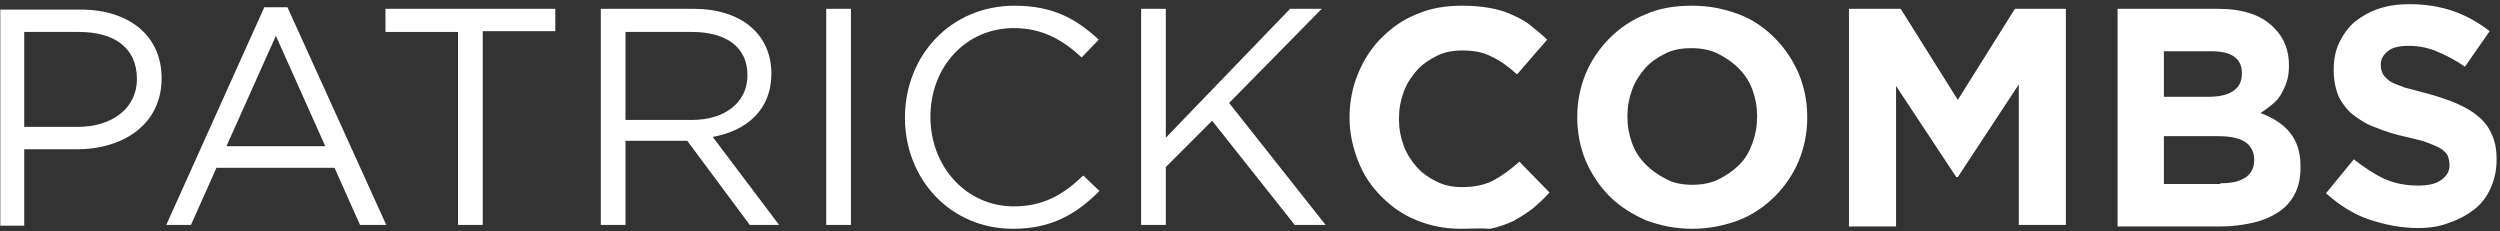 <svg width="389" height="36" viewBox="0 0 389 36" fill="none" xmlns="http://www.w3.org/2000/svg">
<rect x="0" y="0" width="389" height="36" fill="#333333" stroke="none"/>
<path d="M11.937 23.228H3.77V35.118H0.047V1.489H12.538C20.105 1.489 25.149 5.572 25.149 12.178C25.149 19.385 19.144 23.228 11.937 23.228ZM12.298 4.972H3.77V19.745H12.057C17.582 19.745 21.306 16.742 21.306 12.298C21.306 7.374 17.703 4.972 12.298 4.972Z" fill="white"/>
<path d="M60.101 34.999H56.018L52.054 26.111H33.678L29.715 34.999H25.871L41.125 1.129H44.728L60.101 34.999ZM42.926 5.573L35.239 22.748H50.613L42.926 5.573Z" fill="white"/>
<path d="M75.114 34.999H71.27V4.972H59.98V1.369H86.404V4.852H75.114V34.999Z" fill="white"/>
<path d="M116.665 34.999L106.936 21.907H97.328V34.999H93.484V1.369H107.897C115.344 1.369 120.028 5.333 120.028 11.458C120.028 17.103 116.184 20.346 110.9 21.307L121.229 34.999H116.665ZM107.657 4.972H97.328V18.664H107.657C112.701 18.664 116.305 16.022 116.305 11.698C116.305 7.374 113.062 4.972 107.657 4.972Z" fill="white"/>
<path d="M132.406 1.369V34.999H128.562V1.369H132.406Z" fill="white"/>
<path d="M157.623 35.598C147.895 35.598 140.809 27.912 140.809 18.303C140.809 8.694 147.895 0.888 157.864 0.888C163.989 0.888 167.592 3.049 170.955 6.172L168.313 8.935C165.43 6.292 162.308 4.371 157.744 4.371C150.297 4.371 144.772 10.376 144.772 18.183C144.772 25.99 150.417 32.115 157.744 32.115C162.308 32.115 165.43 30.314 168.553 27.311L171.075 29.713C167.472 33.316 163.629 35.598 157.623 35.598Z" fill="white"/>
<path d="M206.264 34.999H201.46L188.608 18.785L181.402 25.991V34.999H177.559V1.369H181.402V21.427L200.739 1.369H205.663L191.251 16.022L206.264 34.999Z" fill="white"/>
<path d="M227.288 35.598C224.765 35.598 222.483 35.118 220.441 34.277C218.28 33.436 216.478 32.115 214.917 30.554C213.355 28.992 212.154 27.191 211.313 25.029C210.473 22.867 209.992 20.705 209.992 18.303V18.183C209.992 15.781 210.473 13.499 211.313 11.457C212.154 9.415 213.355 7.493 214.917 5.932C216.478 4.371 218.28 3.049 220.441 2.209C222.603 1.248 225.005 0.888 227.528 0.888C229.089 0.888 230.53 1.008 231.852 1.248C233.173 1.488 234.374 1.848 235.335 2.329C236.416 2.809 237.376 3.29 238.217 4.01C239.058 4.731 239.899 5.332 240.739 6.172L236.055 11.577C234.734 10.376 233.413 9.415 232.092 8.815C230.771 8.094 229.209 7.854 227.528 7.854C226.086 7.854 224.765 8.094 223.564 8.694C222.363 9.295 221.282 10.016 220.441 10.976C219.601 11.937 218.88 13.018 218.4 14.339C217.919 15.661 217.679 16.982 217.679 18.423V18.543C217.679 19.985 217.919 21.306 218.4 22.627C218.88 23.948 219.601 25.029 220.441 25.99C221.282 26.951 222.363 27.671 223.564 28.272C224.765 28.872 226.086 29.113 227.528 29.113C229.449 29.113 231.131 28.752 232.452 28.032C233.773 27.311 235.094 26.35 236.416 25.149L241.1 29.953C240.259 30.914 239.298 31.755 238.457 32.475C237.497 33.196 236.536 33.797 235.455 34.397C234.374 34.878 233.173 35.358 231.852 35.598C230.29 35.478 228.849 35.598 227.288 35.598Z" fill="white"/>
<path d="M263.314 35.598C260.671 35.598 258.389 35.118 256.107 34.277C253.946 33.316 252.024 32.115 250.462 30.554C248.901 28.992 247.7 27.191 246.739 25.029C245.898 22.987 245.418 20.705 245.418 18.303V18.183C245.418 15.781 245.898 13.499 246.739 11.457C247.58 9.415 248.901 7.493 250.462 5.932C252.024 4.371 253.946 3.049 256.107 2.209C258.269 1.248 260.671 0.888 263.314 0.888C265.956 0.888 268.238 1.368 270.52 2.209C272.802 3.049 274.604 4.371 276.165 5.932C277.727 7.493 278.928 9.295 279.888 11.457C280.729 13.499 281.21 15.781 281.21 18.183V18.303C281.21 20.705 280.729 22.987 279.888 25.029C279.048 27.071 277.727 28.992 276.165 30.554C274.604 32.115 272.682 33.436 270.52 34.277C268.238 35.118 265.836 35.598 263.314 35.598ZM263.314 28.752C264.755 28.752 266.196 28.512 267.397 27.912C268.598 27.311 269.679 26.59 270.64 25.63C271.601 24.669 272.202 23.588 272.682 22.267C273.163 20.945 273.403 19.624 273.403 18.183V18.063C273.403 16.622 273.163 15.3 272.682 13.979C272.202 12.658 271.481 11.577 270.52 10.616C269.559 9.655 268.478 8.935 267.277 8.334C266.076 7.734 264.635 7.493 263.194 7.493C261.632 7.493 260.311 7.734 259.11 8.334C257.909 8.935 256.828 9.655 255.987 10.616C255.147 11.577 254.426 12.658 253.946 13.979C253.465 15.3 253.225 16.622 253.225 18.063V18.183C253.225 19.624 253.465 20.945 253.946 22.267C254.426 23.588 255.147 24.669 256.107 25.63C257.068 26.59 258.149 27.311 259.35 27.912C260.431 28.512 261.873 28.752 263.314 28.752Z" fill="white"/>
<path d="M287.819 1.369H295.746L304.634 15.542L313.522 1.369H321.449V34.999H314.123V13.14L304.634 27.552H304.394L295.026 13.38V35.239H287.699V1.369H287.819Z" fill="white"/>
<path d="M329.496 1.369H345.11C348.953 1.369 351.956 2.33 353.878 4.372C355.439 5.933 356.16 7.855 356.16 10.137V10.257C356.16 11.218 356.04 12.059 355.799 12.779C355.559 13.5 355.199 14.22 354.839 14.821C354.478 15.422 353.998 15.902 353.397 16.382C352.797 16.863 352.316 17.223 351.716 17.584C353.637 18.304 355.199 19.265 356.28 20.586C357.361 21.907 357.961 23.589 357.961 25.871V25.991C357.961 27.552 357.721 28.873 357.121 30.075C356.52 31.276 355.679 32.236 354.598 32.957C353.517 33.678 352.196 34.278 350.635 34.639C349.073 34.999 347.392 35.239 345.47 35.239H329.496V1.369ZM343.549 15.061C345.23 15.061 346.431 14.821 347.392 14.22C348.353 13.62 348.833 12.779 348.833 11.458V11.338C348.833 10.257 348.473 9.416 347.632 8.816C346.791 8.215 345.59 7.975 344.029 7.975H336.702V15.061H343.549ZM345.47 28.513C347.152 28.513 348.353 28.273 349.314 27.672C350.274 27.072 350.755 26.111 350.755 24.91V24.79C350.755 23.709 350.274 22.748 349.434 22.148C348.593 21.547 347.152 21.187 345.23 21.187H336.702V28.633H345.47V28.513Z" fill="white"/>
<path d="M376.218 35.479C373.696 35.479 371.174 34.999 368.652 34.158C366.13 33.317 363.968 31.876 361.926 30.074L366.25 24.79C367.811 25.991 369.372 27.072 370.934 27.792C372.495 28.513 374.297 28.873 376.218 28.873C377.78 28.873 378.981 28.633 379.822 28.033C380.662 27.432 381.143 26.711 381.143 25.75V25.63C381.143 25.15 381.023 24.67 380.903 24.309C380.782 23.949 380.422 23.589 379.942 23.228C379.461 22.868 378.741 22.628 377.9 22.267C377.059 21.907 375.858 21.667 374.417 21.307C372.735 20.946 371.174 20.466 369.733 19.865C368.291 19.385 367.21 18.664 366.25 17.944C365.289 17.223 364.568 16.262 363.968 15.181C363.487 14.1 363.127 12.659 363.127 10.977V10.857C363.127 9.296 363.367 7.975 363.968 6.654C364.568 5.453 365.289 4.372 366.37 3.411C367.451 2.57 368.652 1.849 370.093 1.369C371.534 0.889 373.096 0.648 374.897 0.648C377.42 0.648 379.581 1.009 381.743 1.729C383.785 2.45 385.707 3.531 387.388 4.852L383.545 10.377C381.984 9.296 380.542 8.575 379.101 7.975C377.66 7.374 376.218 7.134 374.777 7.134C373.336 7.134 372.255 7.374 371.534 7.975C370.814 8.575 370.453 9.176 370.453 10.017V10.137C370.453 10.737 370.573 11.098 370.814 11.578C371.054 11.938 371.414 12.299 371.895 12.659C372.495 13.019 373.216 13.259 374.177 13.62C375.137 13.86 376.339 14.22 377.78 14.581C379.461 15.061 381.023 15.541 382.344 16.142C383.665 16.743 384.746 17.343 385.707 18.184C386.668 19.025 387.268 19.865 387.749 20.946C388.229 22.027 388.469 23.228 388.469 24.79V24.91C388.469 26.591 388.109 28.033 387.508 29.354C386.908 30.675 386.067 31.756 384.986 32.597C383.905 33.437 382.584 34.158 381.143 34.638C379.702 35.239 378.02 35.479 376.218 35.479Z" fill="white"/>
</svg>

